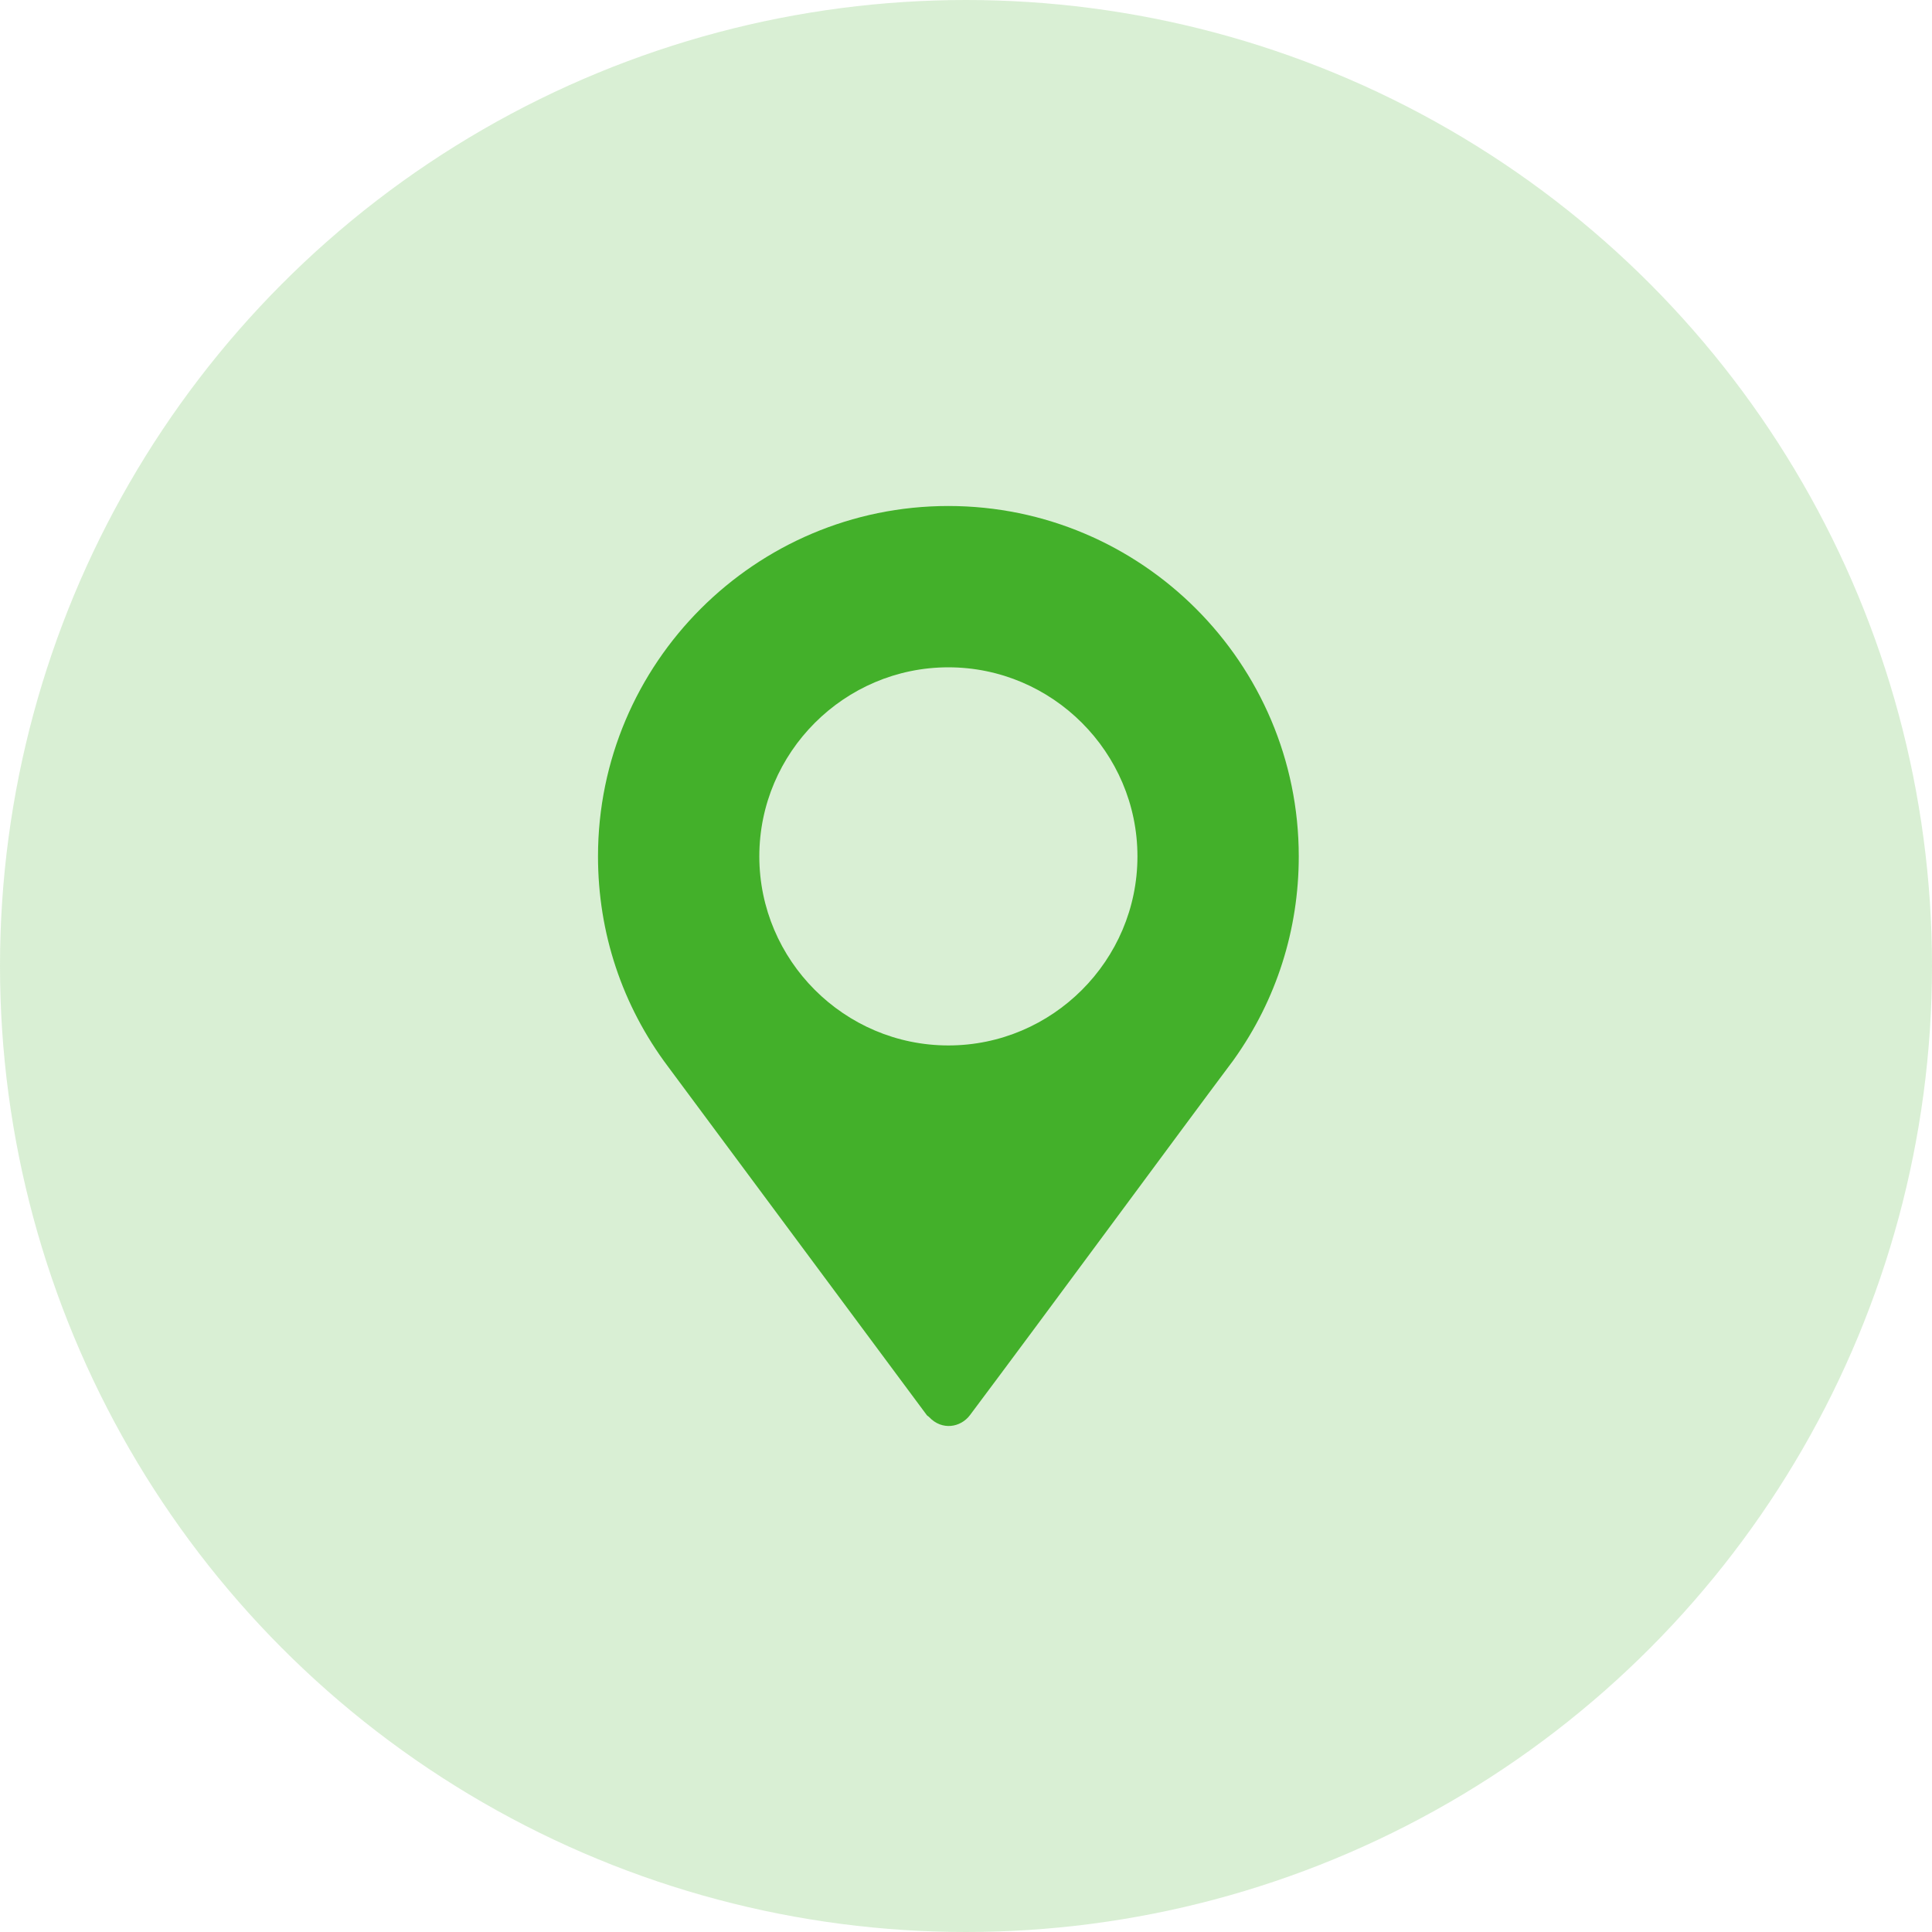<svg xmlns="http://www.w3.org/2000/svg" width="42" height="42" viewBox="0 0 42 42">
    <g fill="none" fill-rule="evenodd">
        <g fill="#43B02A">
            <g>
                <g fill-opacity=".2" transform="translate(-159 -220) translate(159 220)">
                    <circle cx="21" cy="21" r="21"/>
                </g>
                <g>
                    <path d="M7.617 0C3.417 0 0 3.417 0 7.617c0 1.662.525 3.242 1.52 4.567l5.628 7.58c.014.018.035.025.05.042.282.3.688.225.888-.042 1.621-2.163 4.592-6.201 5.734-7.725v-.002l.008-.01c.92-1.292 1.406-2.817 1.406-4.41 0-4.2-3.417-7.617-7.617-7.617zm0 11.727c-2.261 0-4.11-1.848-4.11-4.11 0-2.261 1.849-4.11 4.11-4.11 2.262 0 4.11 1.849 4.11 4.11 0 2.262-1.848 4.11-4.11 4.11z" transform="translate(-159 -220) translate(159 220) translate(13 11)"/>
                </g>
            </g>
        </g>
    </g>
</svg>
